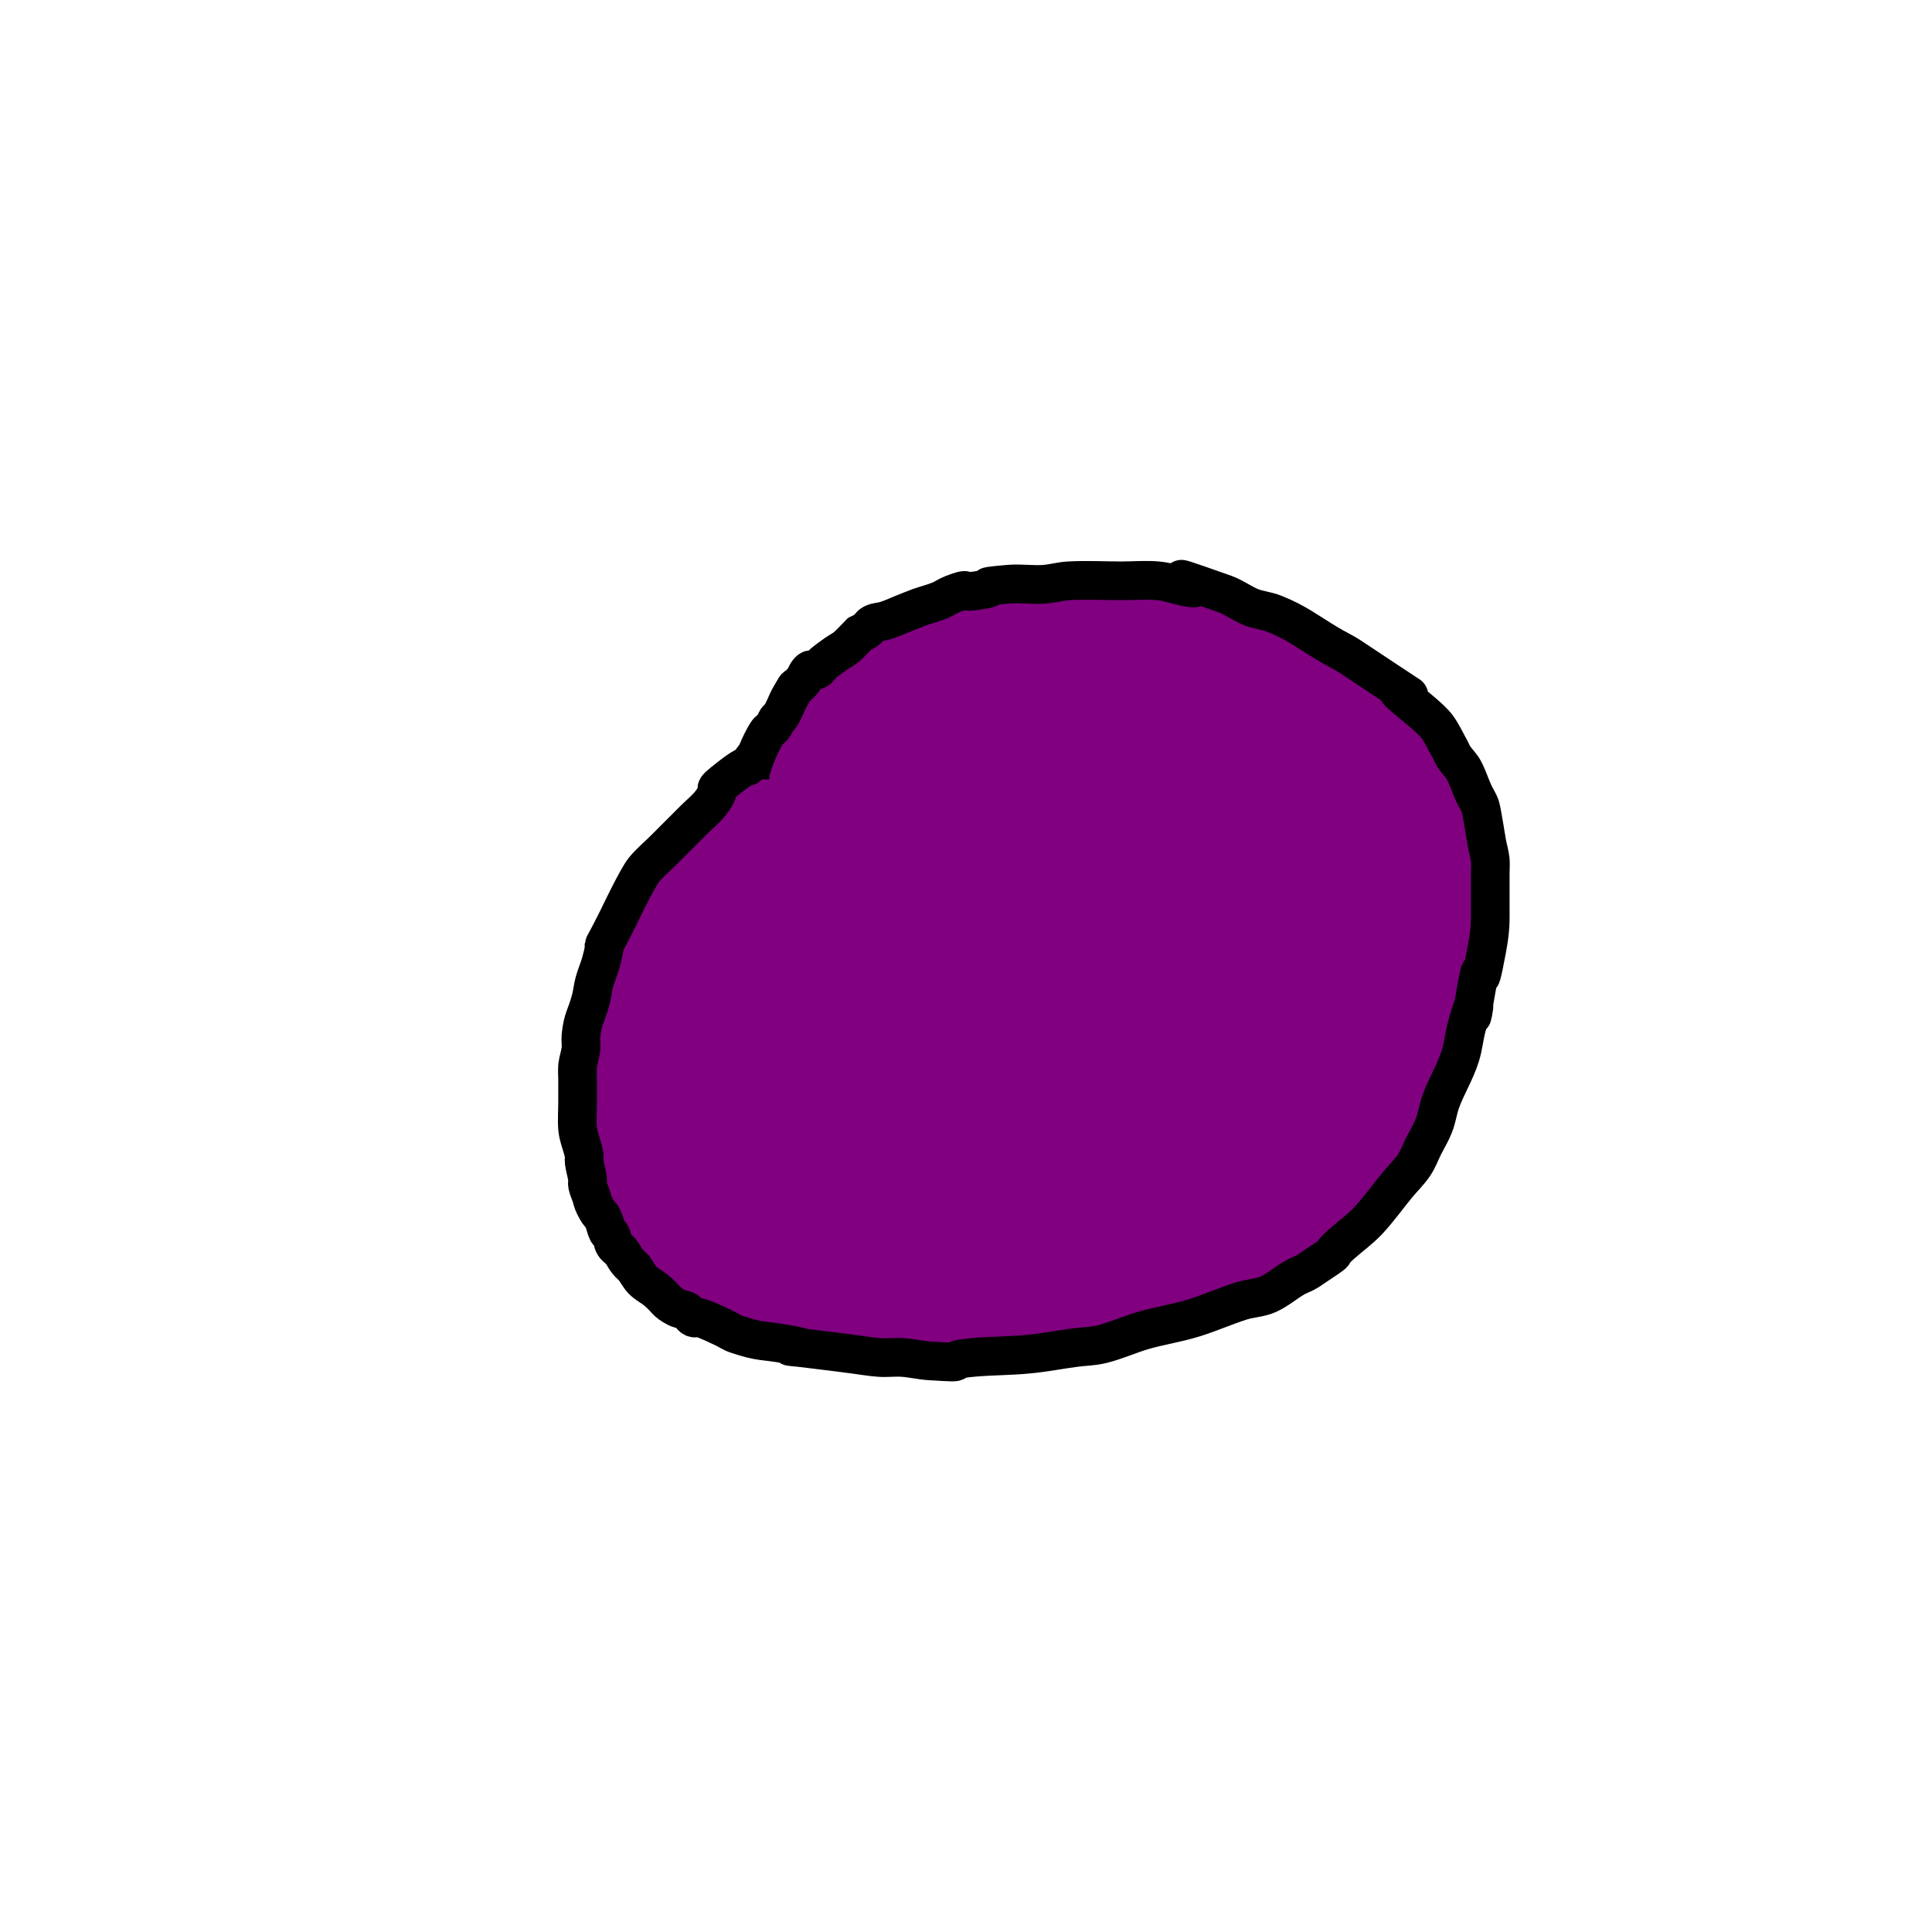 <?xml version="1.0" encoding="UTF-8" standalone="no"?>
<!-- Created with Inkscape (http://www.inkscape.org/) -->

<svg
   xmlns:dc="http://purl.org/dc/elements/1.1/"
   xmlns:cc="http://creativecommons.org/ns#"
   xmlns:rdf="http://www.w3.org/1999/02/22-rdf-syntax-ns#"
   xmlns:svg="http://www.w3.org/2000/svg"
   xmlns="http://www.w3.org/2000/svg"
   xmlns:sodipodi="http://sodipodi.sourceforge.net/DTD/sodipodi-0.dtd"
   xmlns:inkscape="http://www.inkscape.org/namespaces/inkscape"
   width="50"
   height="50"
   viewBox="0 0 13.229 13.229"
   version="1.1"
   id="svg8"
   inkscape:version="0.92.3 (2405546, 2018-03-11)"
   sodipodi:docname="Blob simple 01.svg">
  <defs
     id="defs2" />
  <sodipodi:namedview
     id="base"
     pagecolor="#ffffff"
     bordercolor="#666666"
     borderopacity="1.0"
     inkscape:pageopacity="0.0"
     inkscape:pageshadow="2"
     inkscape:zoom="11.638978"
     inkscape:cx="21.80222"
     inkscape:cy="25.697067"
     inkscape:document-units="mm"
     inkscape:current-layer="layer1"
     showgrid="false"
     units="px"
     inkscape:window-width="1920"
     inkscape:window-height="1016"
     inkscape:window-x="1920"
     inkscape:window-y="27"
     inkscape:window-maximized="1" />
  <g
     inkscape:label="Layer 1"
     inkscape:groupmode="layer"
     id="layer1"
     transform="translate(0,-283.771)">
    <path
       style="fill:#800080;stroke:#000000;stroke-width:0.265px;stroke-linecap:butt;stroke-linejoin:miter;stroke-opacity:1"
       d="m 5.183,288.93 c -0.135,0.18 0.011,0.009 -0.182,0.159 -0.18,0.14 -0.021,0.033 -0.136,0.182 -0.033,0.042 -0.076,0.076 -0.114,0.114 -0.068,0.068 -0.136,0.136 -0.205,0.205 -0.045,0.045 -0.096,0.087 -0.136,0.136 -0.048,0.059 -0.171,0.319 -0.182,0.341 -0.159,0.318 -0.049,0.058 -0.114,0.296 -0.013,0.046 -0.033,0.09 -0.045,0.136 -0.01,0.037 -0.013,0.076 -0.023,0.114 -0.035,0.128 -0.054,0.125 -0.068,0.25 -0.003,0.03 0.003,0.061 0,0.091 -0.004,0.038 -0.018,0.075 -0.023,0.114 -0.003,0.03 0,0.061 0,0.091 0,0.053 0,0.106 0,0.159 0,0.061 -0.005,0.121 0,0.182 0.006,0.062 0.035,0.12 0.045,0.182 0.002,0.015 -0.002,0.03 0,0.045 0.005,0.038 0.017,0.075 0.023,0.114 0.002,0.015 -0.003,0.031 0,0.045 0.005,0.024 0.015,0.045 0.023,0.068 0.008,0.023 0.012,0.047 0.023,0.068 0.053,0.107 0.034,0.029 0.068,0.114 0.009,0.022 0.012,0.047 0.023,0.068 0.005,0.01 0.018,0.013 0.023,0.023 0.011,0.021 0.01,0.048 0.023,0.068 0.011,0.018 0.032,0.029 0.045,0.045 0.017,0.021 0.028,0.047 0.045,0.068 0.013,0.017 0.03,0.03 0.045,0.045 0.015,0.023 0.029,0.046 0.045,0.068 0.029,0.039 0.077,0.059 0.114,0.091 0.07,0.06 0.056,0.073 0.136,0.114 0.021,0.011 0.048,0.01 0.068,0.023 0.018,0.011 0.026,0.036 0.045,0.045 0.014,0.007 0.031,-0.005 0.045,0 0.055,0.018 0.107,0.044 0.159,0.068 0.031,0.014 0.059,0.035 0.091,0.045 0.171,0.057 0.173,0.038 0.341,0.068 0.33,0.06 -0.293,-0.025 0.273,0.045 0.061,0.008 0.121,0.015 0.182,0.023 0.061,0.008 0.121,0.019 0.182,0.023 0.053,0.004 0.106,-0.004 0.159,0 0.061,0.004 0.121,0.019 0.182,0.023 0.324,0.02 0.057,-0.001 0.296,-0.023 0.129,-0.012 0.258,-0.01 0.386,-0.023 0.107,-0.01 0.212,-0.031 0.318,-0.045 0.061,-0.008 0.123,-0.008 0.182,-0.023 0.093,-0.023 0.181,-0.063 0.273,-0.091 0.12,-0.036 0.245,-0.053 0.364,-0.091 0.107,-0.034 0.211,-0.08 0.318,-0.114 0.06,-0.019 0.125,-0.02 0.182,-0.045 0.065,-0.029 0.12,-0.078 0.182,-0.114 0.029,-0.017 0.063,-0.027 0.091,-0.045 0.278,-0.185 0.106,-0.073 0.227,-0.182 0.06,-0.054 0.127,-0.101 0.182,-0.159 0.074,-0.078 0.136,-0.167 0.205,-0.25 0.038,-0.046 0.081,-0.087 0.114,-0.136 0.028,-0.042 0.045,-0.091 0.068,-0.136 0.023,-0.045 0.05,-0.089 0.068,-0.136 0.02,-0.051 0.027,-0.107 0.045,-0.159 0.039,-0.109 0.102,-0.208 0.136,-0.318 0.021,-0.067 0.026,-0.137 0.045,-0.205 0.114,-0.4 -0.025,0.238 0.068,-0.273 0.048,-0.263 -0.006,0.148 0.068,-0.25 0.027,-0.144 0.023,-0.19 0.023,-0.318 0,-0.068 0,-0.136 0,-0.205 0,-0.03 0.003,-0.061 0,-0.091 -0.004,-0.038 -0.016,-0.076 -0.023,-0.114 -0.005,-0.025 -0.034,-0.216 -0.045,-0.25 -0.011,-0.032 -0.031,-0.06 -0.045,-0.091 -0.024,-0.052 -0.041,-0.108 -0.068,-0.159 -0.018,-0.033 -0.047,-0.059 -0.068,-0.091 -0.009,-0.014 -0.015,-0.03 -0.023,-0.045 -0.03,-0.053 -0.055,-0.11 -0.091,-0.159 -0.043,-0.06 -0.181,-0.164 -0.227,-0.205 -0.208,-0.182 0.398,0.235 -0.364,-0.273 -0.051,-0.034 -0.107,-0.059 -0.159,-0.091 -0.14,-0.084 -0.212,-0.144 -0.364,-0.205 -0.051,-0.021 -0.108,-0.025 -0.159,-0.045 -0.063,-0.025 -0.118,-0.068 -0.182,-0.091 -0.617,-0.218 -0.049,-0.009 -0.25,-0.045 -0.069,-0.013 -0.135,-0.038 -0.205,-0.045 -0.083,-0.008 -0.167,0 -0.25,0 -0.121,0 -0.243,-0.007 -0.364,0 -0.053,0.003 -0.106,0.018 -0.159,0.023 -0.083,0.007 -0.167,-0.007 -0.25,0 -0.293,0.025 -0.006,0.014 -0.227,0.045 -0.116,0.017 -0.023,-0.028 -0.159,0.023 -0.032,0.012 -0.059,0.033 -0.091,0.045 -0.044,0.018 -0.091,0.029 -0.136,0.045 -0.038,0.014 -0.076,0.03 -0.114,0.045 -0.038,0.015 -0.075,0.033 -0.114,0.045 -0.03,0.01 -0.063,0.009 -0.091,0.023 -0.019,0.01 -0.028,0.033 -0.045,0.045 -0.014,0.01 -0.03,0.015 -0.045,0.023 -0.03,0.03 -0.058,0.063 -0.091,0.091 -0.021,0.018 -0.046,0.03 -0.068,0.045 -0.031,0.022 -0.062,0.044 -0.091,0.068 -0.016,0.014 -0.026,0.036 -0.045,0.045 -0.014,0.007 -0.033,-0.009 -0.045,0 -0.022,0.016 -0.028,0.047 -0.045,0.068 -0.075,0.093 -0.021,-0.009 -0.091,0.114 -0.025,0.044 -0.04,0.094 -0.068,0.136 -0.006,0.009 -0.017,0.014 -0.023,0.023 -0.009,0.014 -0.013,0.032 -0.023,0.045 -0.013,0.017 -0.034,0.027 -0.045,0.045 -0.047,0.076 -0.092,0.186 -0.114,0.273 -0.004,0.015 0,0.03 0,0.045"
       id="path10"
       inkscape:connector-curvature="0" />
  </g>
</svg>
